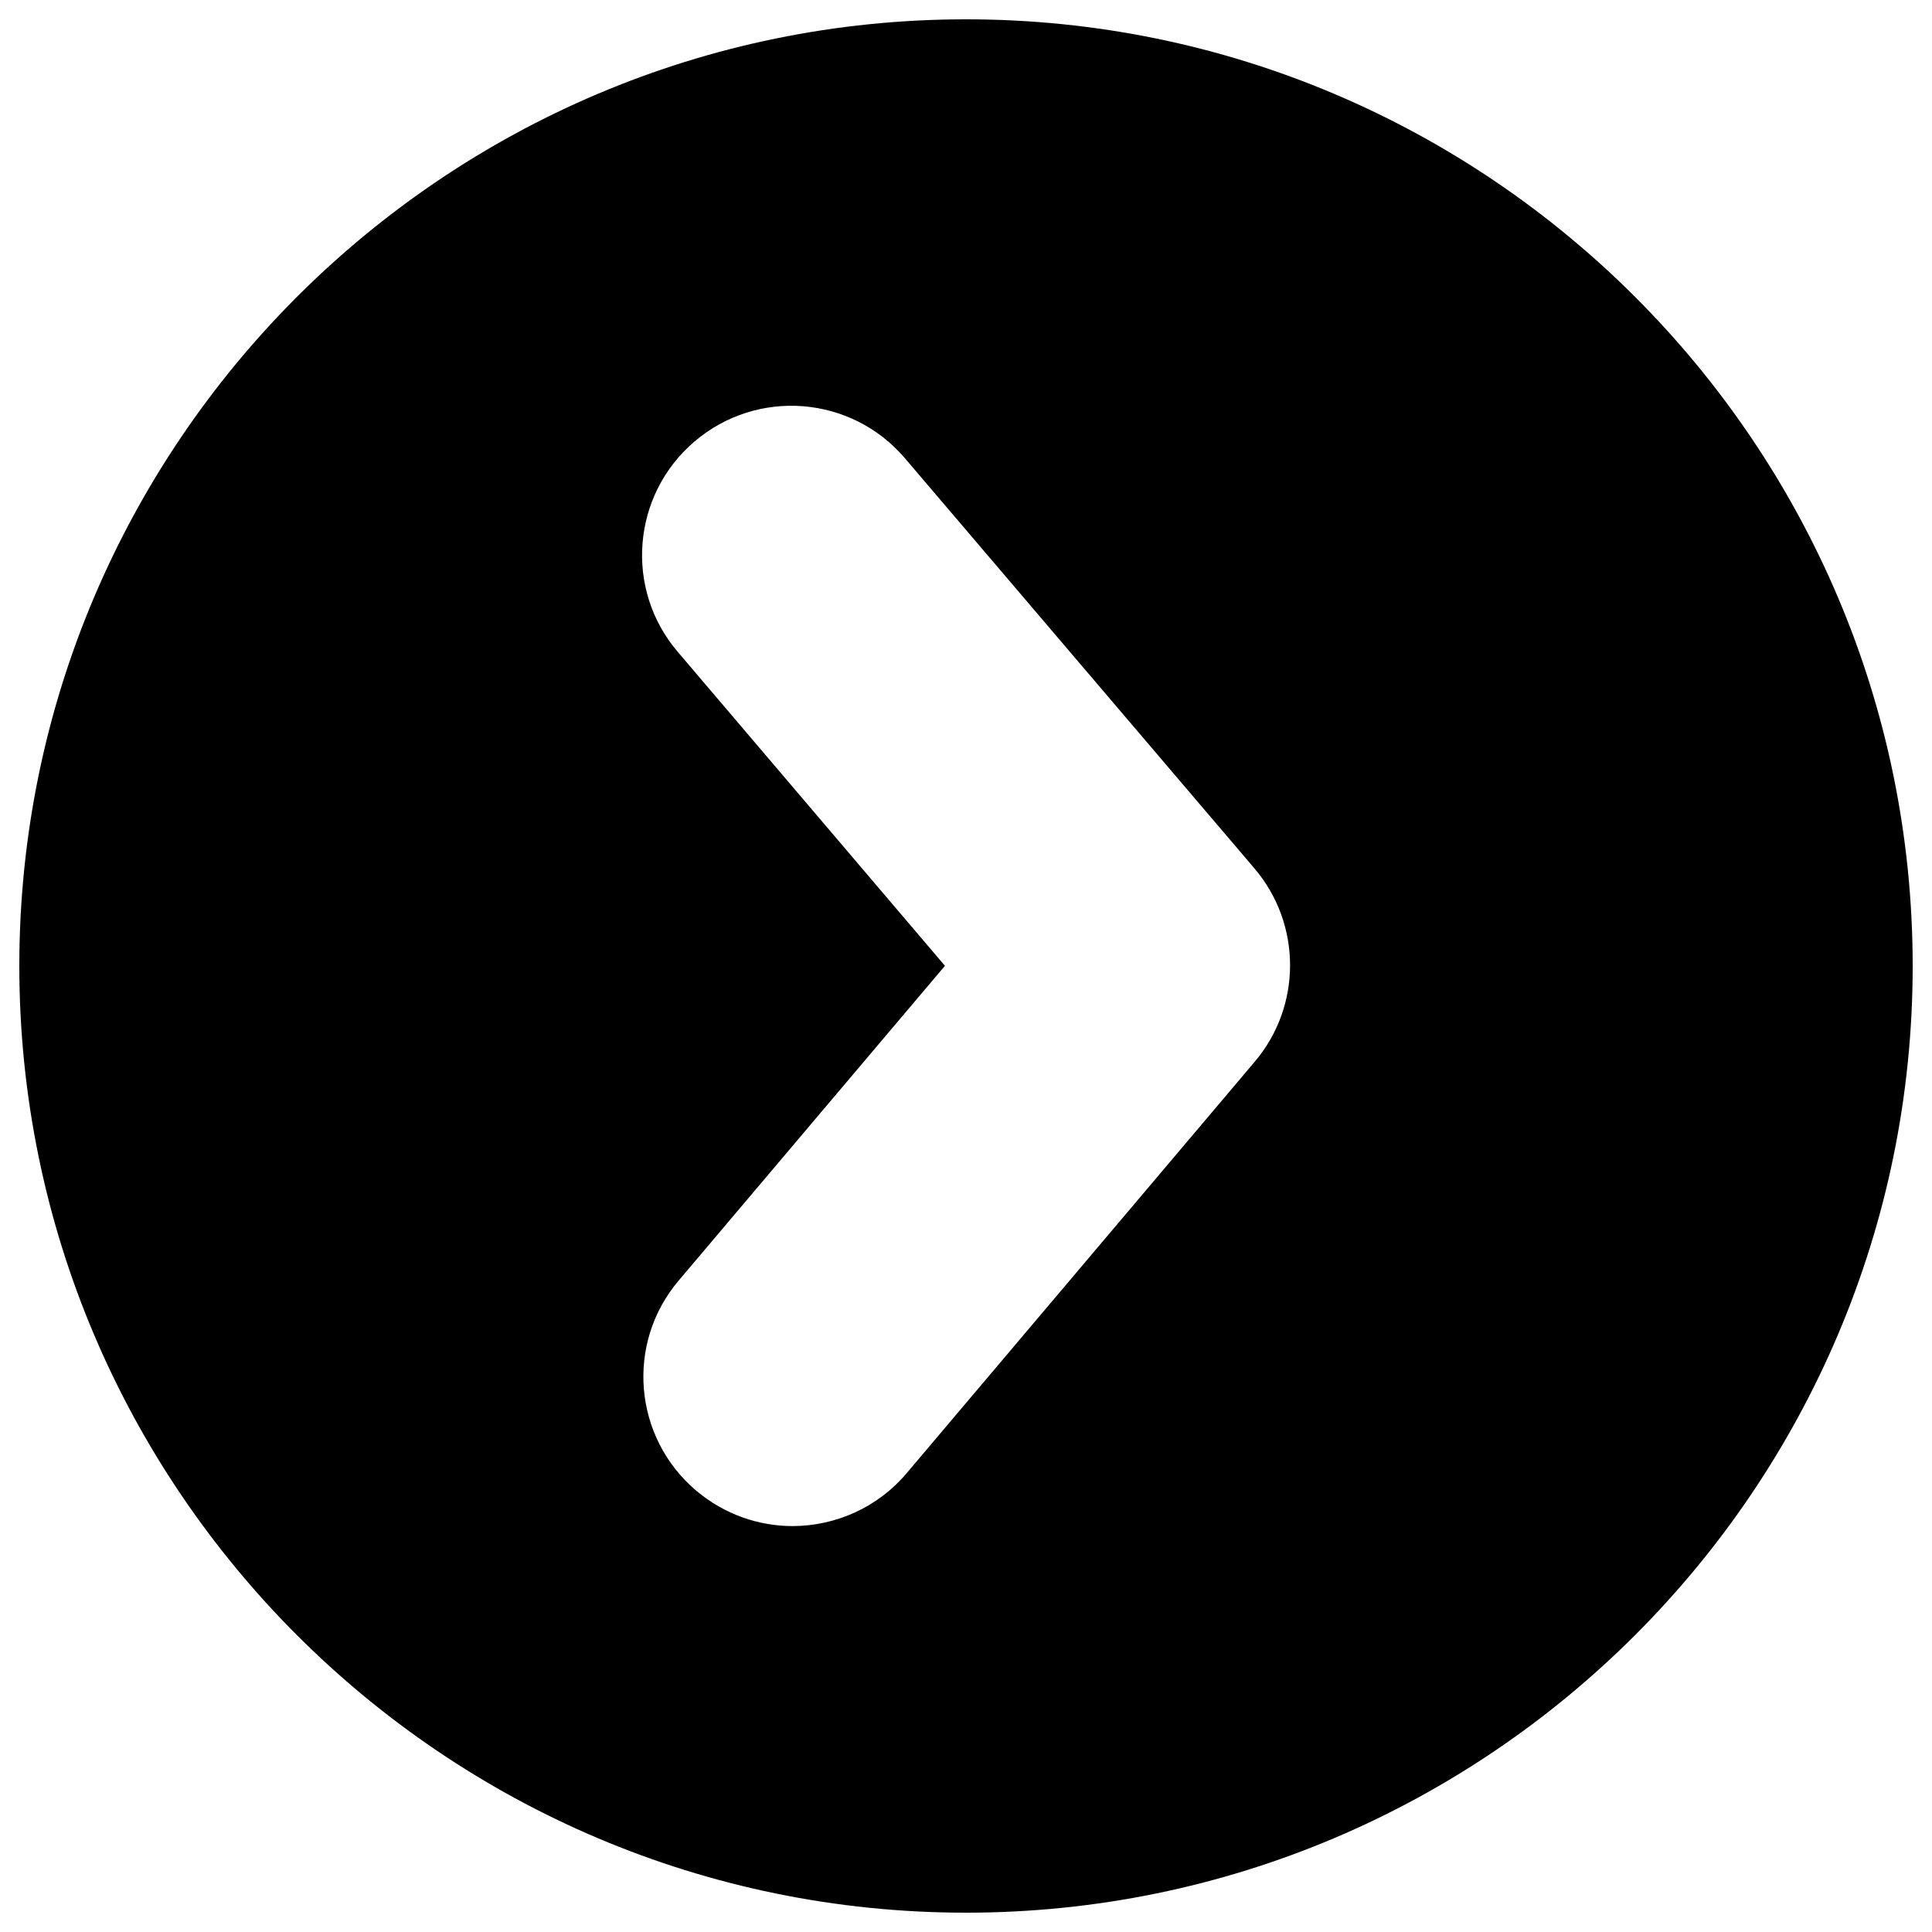 <?xml version="1.0" encoding="utf-8"?>
<!-- Svg Vector Icons : http://www.onlinewebfonts.com/icon -->
<!DOCTYPE svg PUBLIC "-//W3C//DTD SVG 1.1//EN" "http://www.w3.org/Graphics/SVG/1.1/DTD/svg11.dtd">
<svg version="1.1" xmlns="http://www.w3.org/2000/svg" xmlns:xlink="http://www.w3.org/1999/xlink" x="0px" y="0px" viewBox="0 0 1000 1000" enable-background="new 0 0 1000 1000" xml:space="preserve">
<g><g><path d="M500,10C229.8,10,10,229.8,10,500c0,270.2,219.8,490,490,490c270.2,0,490-219.8,490-490C990,229.8,770.2,10,500,10z M649.4,549.6L469.3,762.5c-15.2,18-37,27.3-58.9,27.4c-17.7,0-35.4-6-50-18.3c-32.6-27.6-36.7-76.3-9.1-108.8l137.8-162.9L350.8,337.4c-27.7-32.4-23.8-81.2,8.7-108.9c32.5-27.7,81.2-23.8,108.9,8.7l181,212.4C673.8,478.4,673.9,520.7,649.4,549.6z"/></g><g></g><g></g><g></g><g></g><g></g><g></g><g></g><g></g><g></g><g></g><g></g><g></g><g></g><g></g><g></g></g>
</svg>